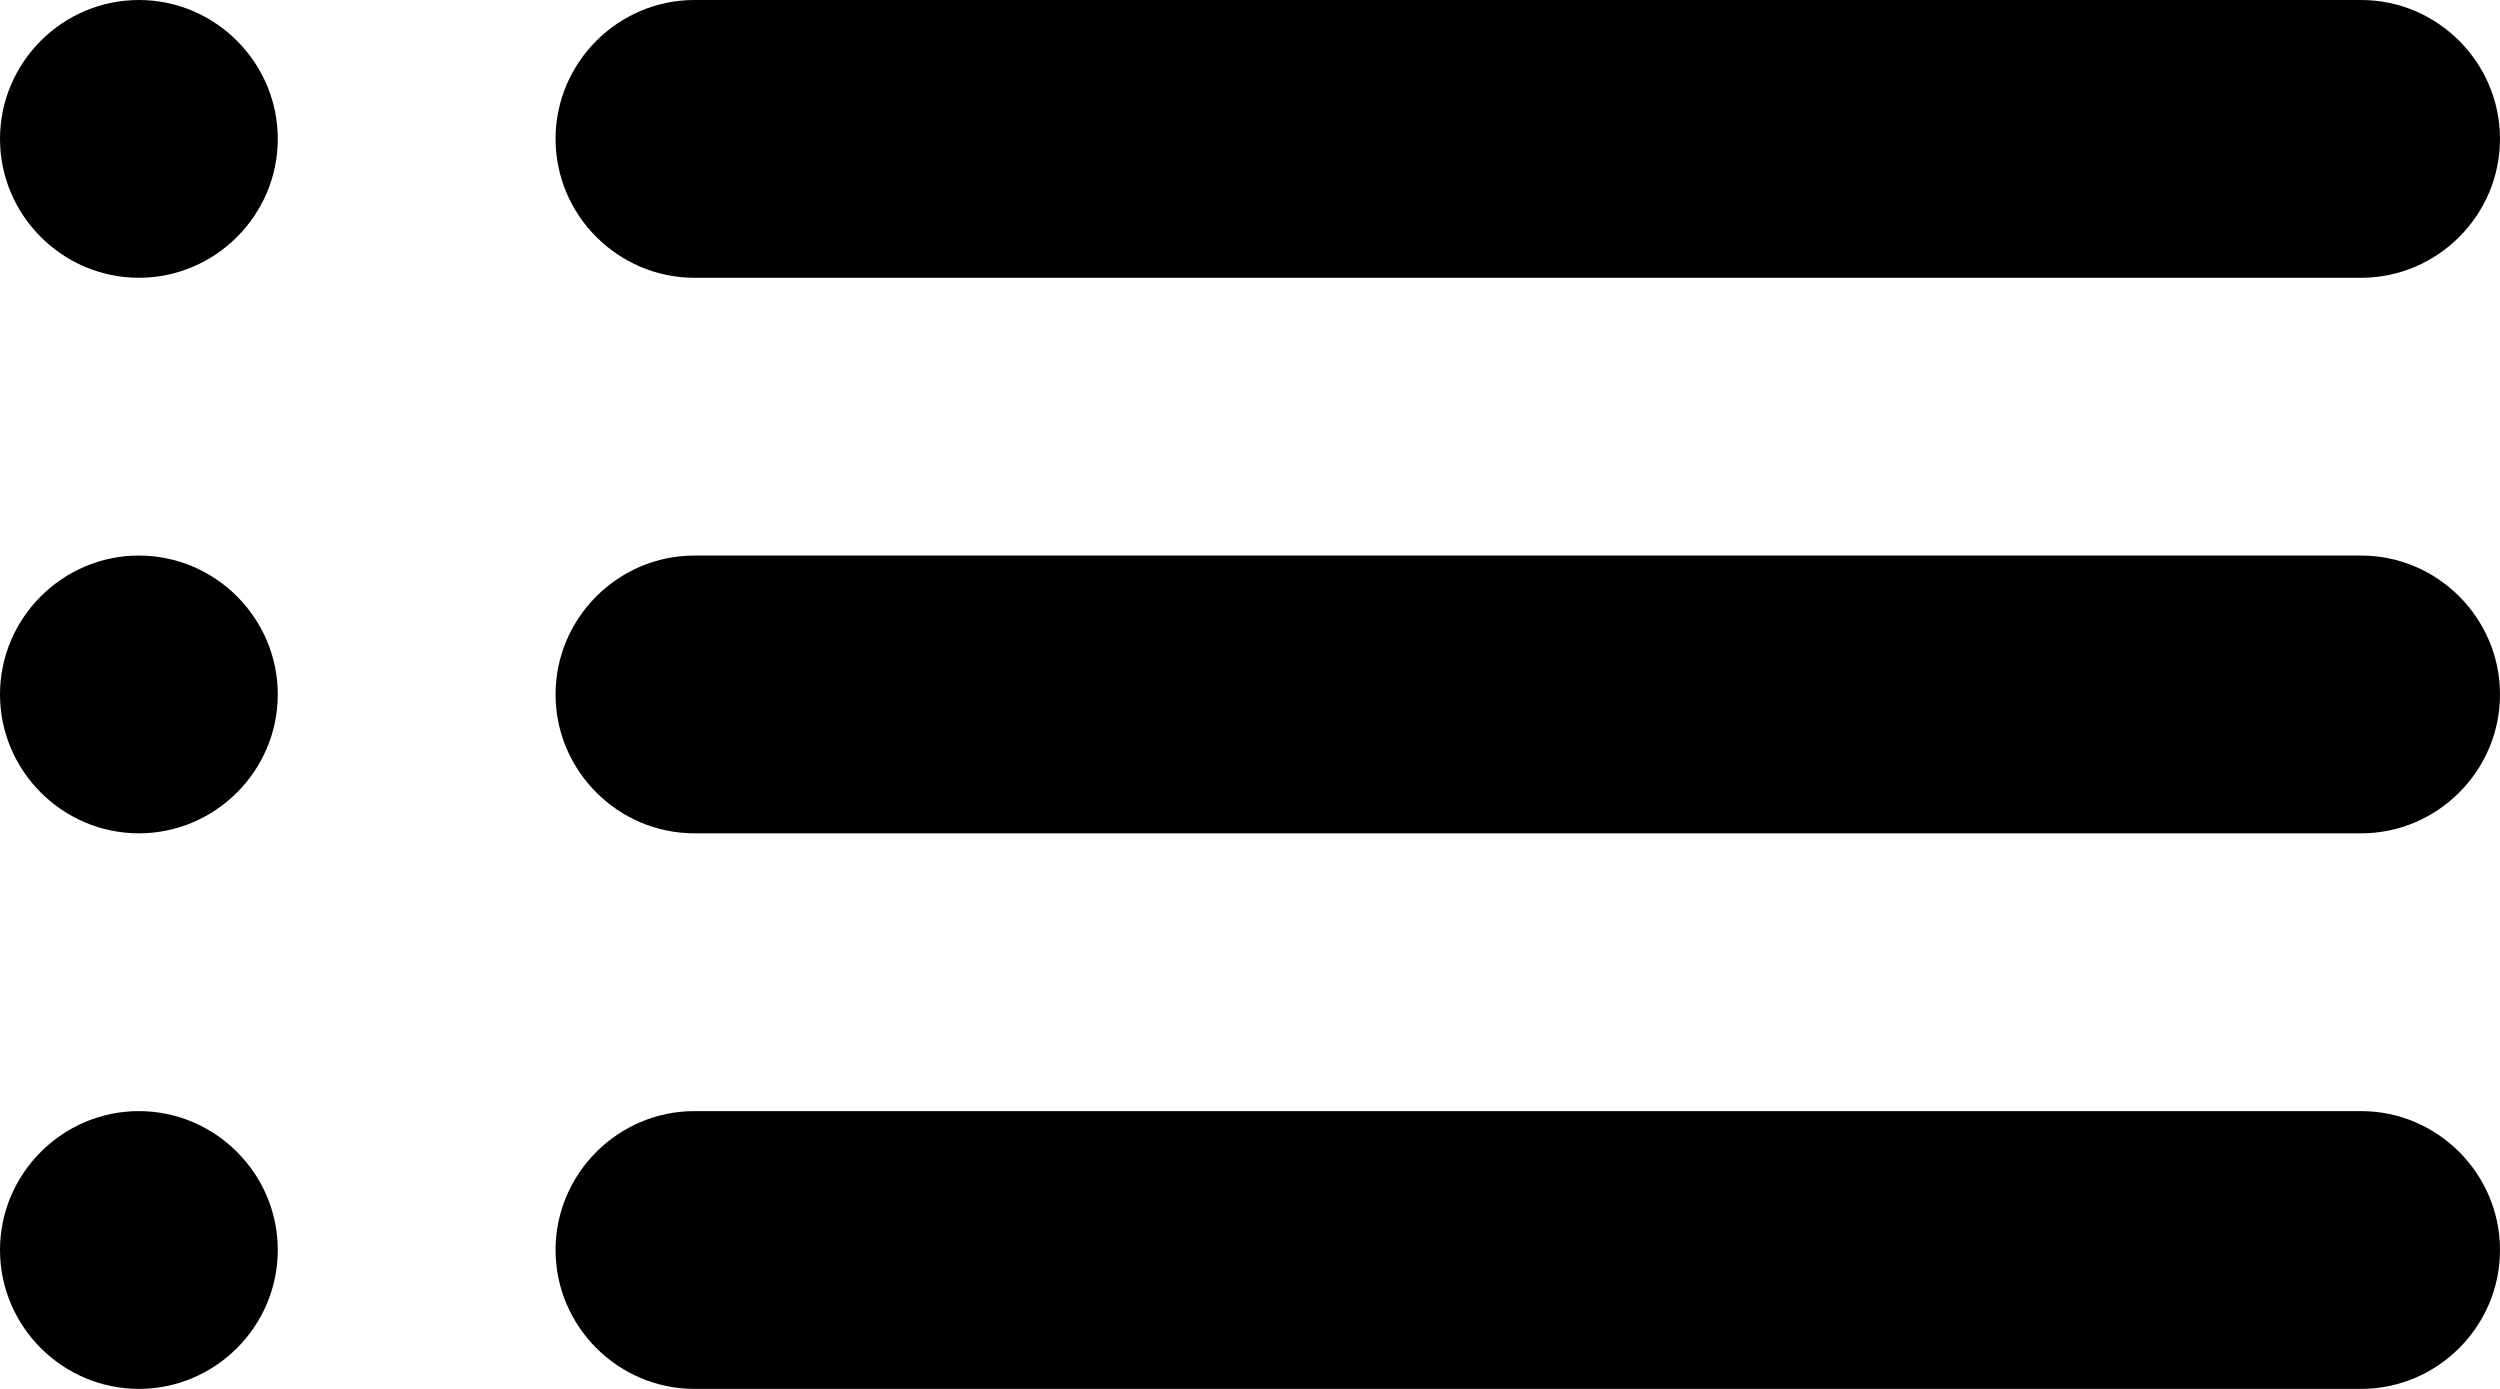 <svg width="18" height="10" viewBox="0 0 18 10" fill="currentColor" xmlns="http://www.w3.org/2000/svg">
<path d="M1 6C1.55 6 2 5.55 2 5C2 4.45 1.55 4 1 4C0.45 4 0 4.45 0 5C0 5.55 0.45 6 1 6ZM1 10C1.55 10 2 9.55 2 9C2 8.45 1.55 8 1 8C0.45 8 0 8.45 0 9C0 9.55 0.45 10 1 10ZM1 2C1.55 2 2 1.55 2 1C2 0.45 1.55 0 1 0C0.45 0 0 0.45 0 1C0 1.55 0.45 2 1 2ZM5 6H17C17.55 6 18 5.55 18 5C18 4.45 17.55 4 17 4H5C4.45 4 4 4.45 4 5C4 5.55 4.45 6 5 6ZM5 10H17C17.55 10 18 9.55 18 9C18 8.45 17.55 8 17 8H5C4.45 8 4 8.45 4 9C4 9.55 4.45 10 5 10ZM4 1C4 1.55 4.45 2 5 2H17C17.55 2 18 1.55 18 1C18 0.45 17.55 0 17 0H5C4.45 0 4 0.45 4 1ZM1 6C1.55 6 2 5.55 2 5C2 4.45 1.55 4 1 4C0.45 4 0 4.45 0 5C0 5.55 0.45 6 1 6ZM1 10C1.55 10 2 9.55 2 9C2 8.45 1.55 8 1 8C0.45 8 0 8.45 0 9C0 9.55 0.45 10 1 10ZM1 2C1.55 2 2 1.55 2 1C2 0.45 1.55 0 1 0C0.45 0 0 0.45 0 1C0 1.55 0.45 2 1 2ZM5 6H17C17.55 6 18 5.55 18 5C18 4.45 17.55 4 17 4H5C4.45 4 4 4.45 4 5C4 5.55 4.45 6 5 6ZM5 10H17C17.55 10 18 9.55 18 9C18 8.45 17.55 8 17 8H5C4.45 8 4 8.45 4 9C4 9.55 4.45 10 5 10ZM4 1C4 1.55 4.45 2 5 2H17C17.55 2 18 1.55 18 1C18 0.45 17.55 0 17 0H5C4.45 0 4 0.45 4 1Z"/>
</svg>
